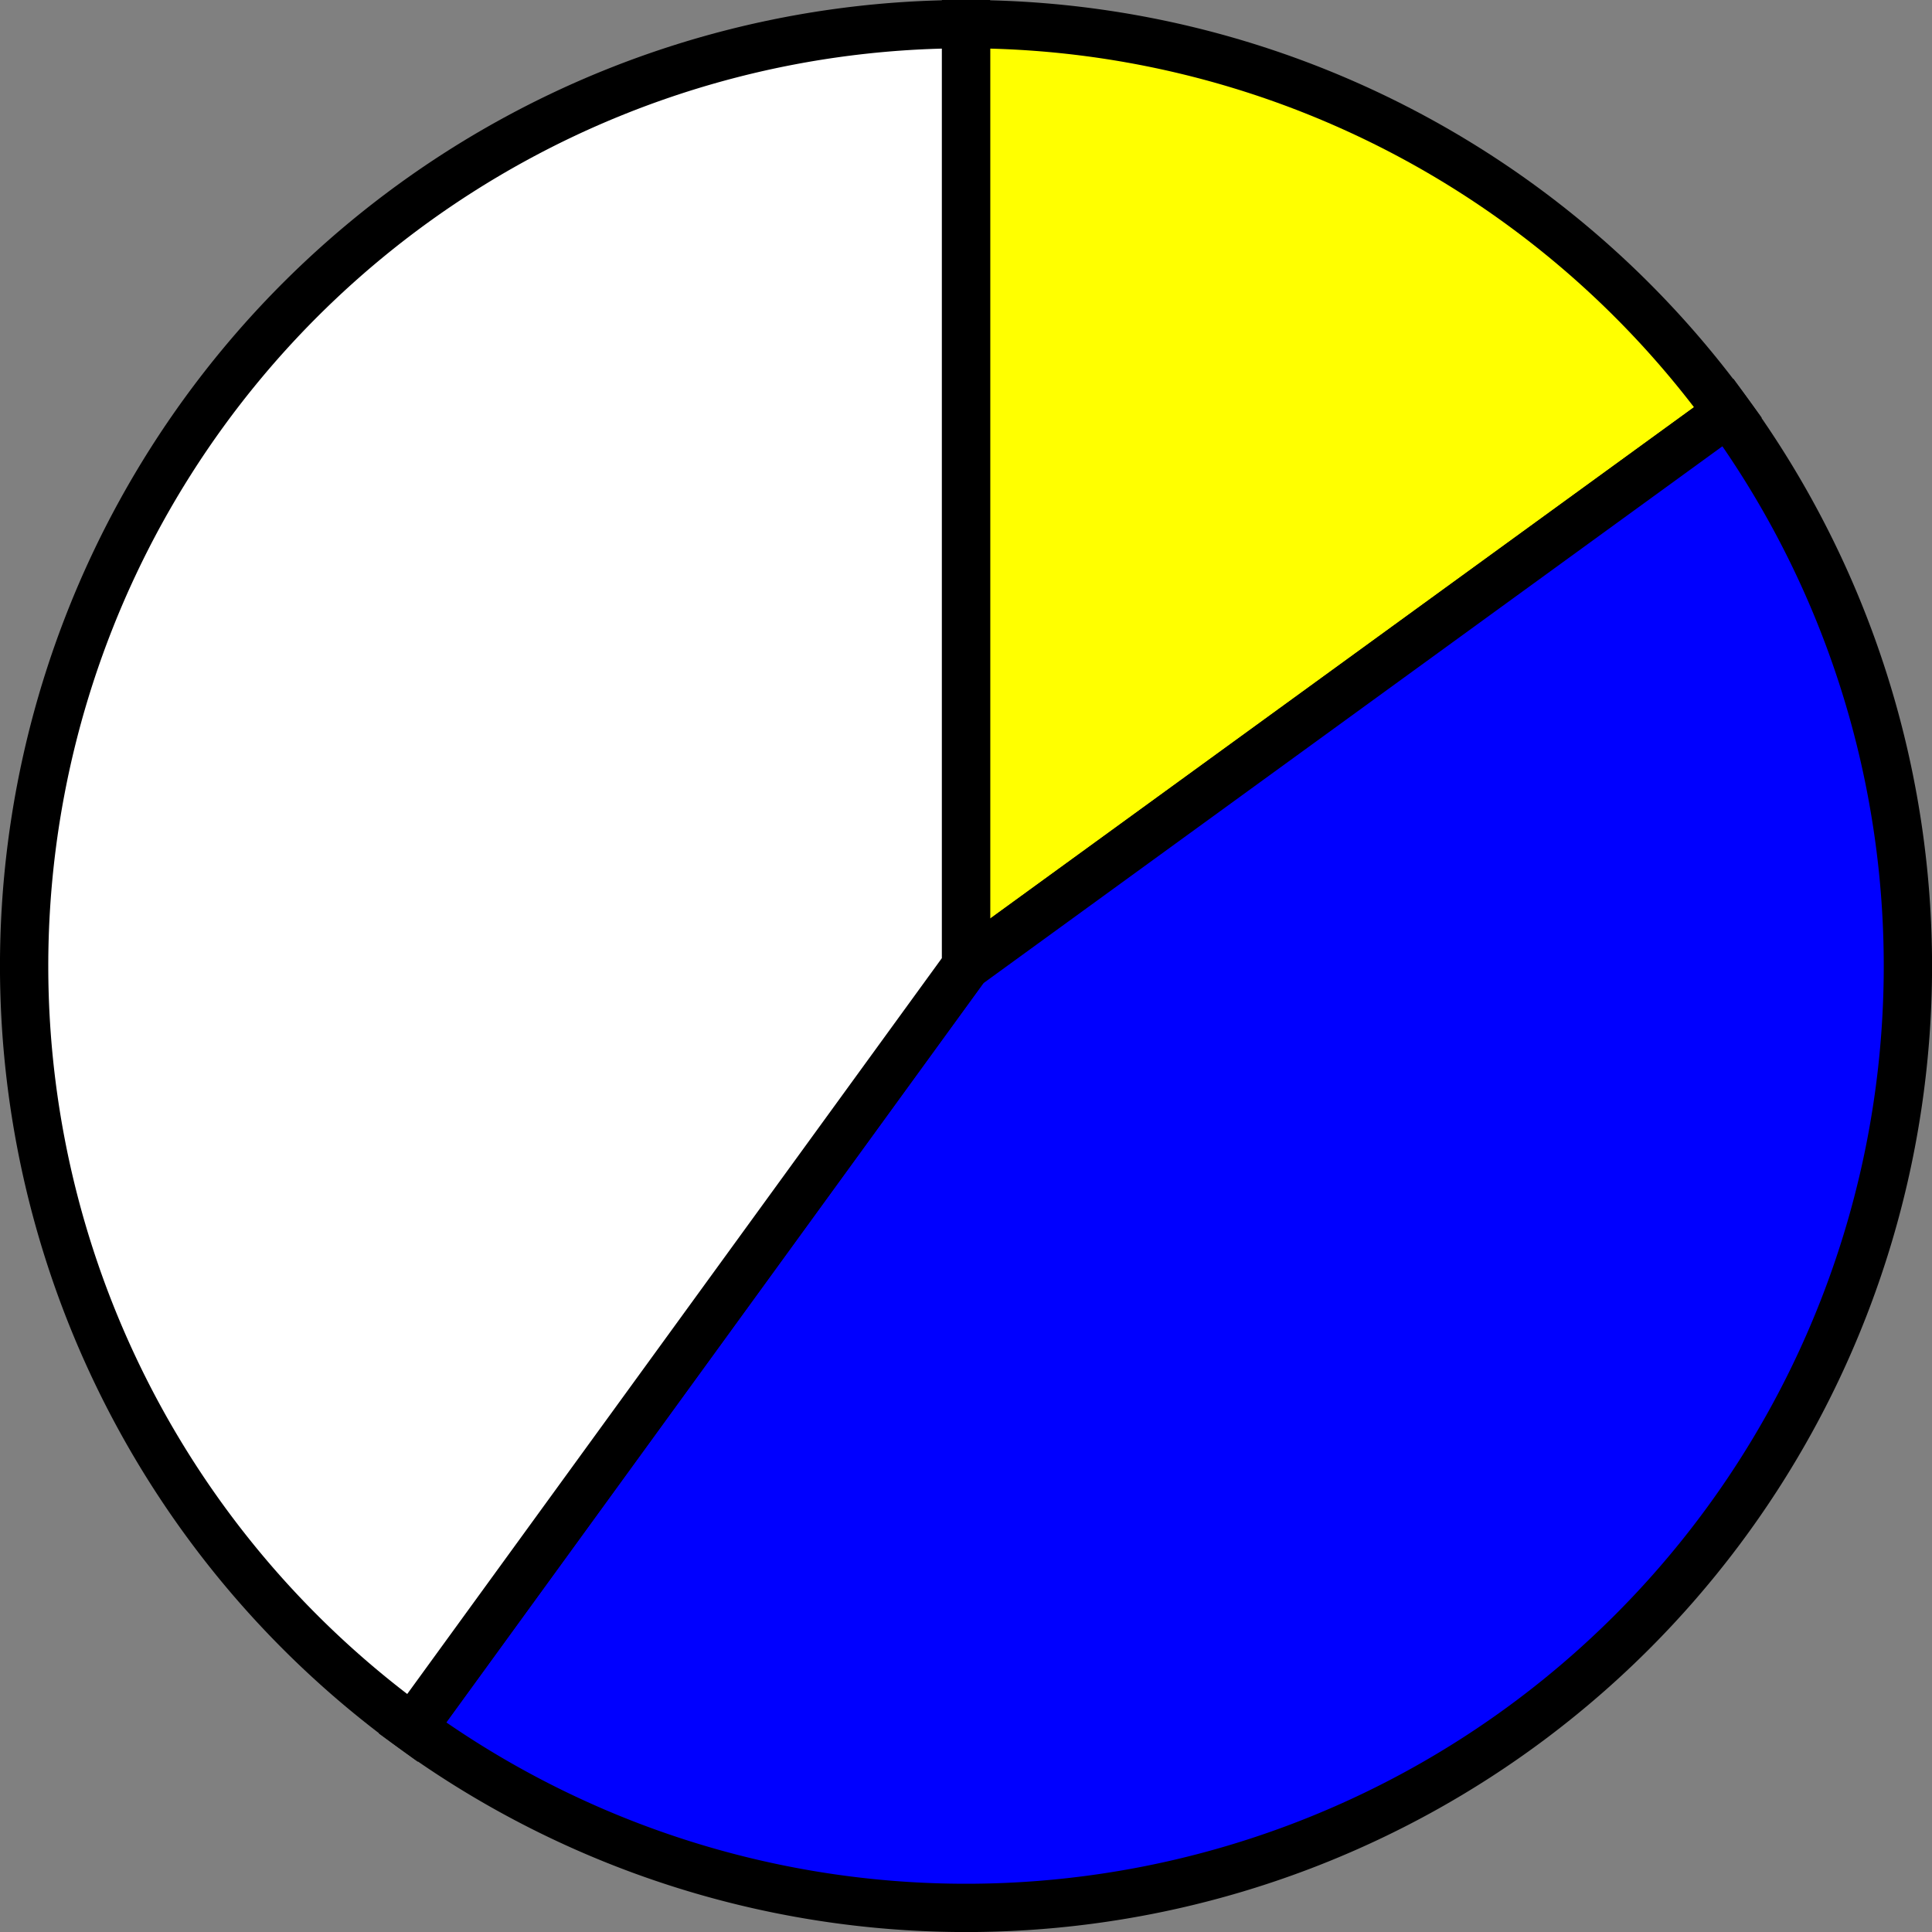<?xml version='1.0' encoding='utf-8'?>
<svg version="1.1" id="Layer_1" xmlns="http://www.w3.org/2000/svg" x="0px" y="0px"
     width="40px" height="40px" viewBox="0 0 40 40"
     enable-background="new 0 0 40 40">
    <rect x="0" y="0" width="40" height="40" fill="#808080" stroke="none"/>
    <path fill="#FFFF00" d="M19.5,19.5 L19.5,0.0 A19.5,19.5 0, 0,1, 35.276 8.038 Z" stroke="black" stroke-width="1" transform="translate(0.5, 0.5)"/>
    <path fill="#0000FF" d="M19.5,19.5 L35.276,8.038 A19.5,19.5 0, 0,1, 8.038 35.276 Z" stroke="black" stroke-width="1" transform="translate(0.5, 0.5)"/>
    <path fill="#FFFFFF" d="M19.5,19.5 L8.038,35.276 A19.5,19.5 0, 0,1, 19.5 0.0 Z" stroke="black" stroke-width="1" transform="translate(0.5, 0.5)"/>
</svg>